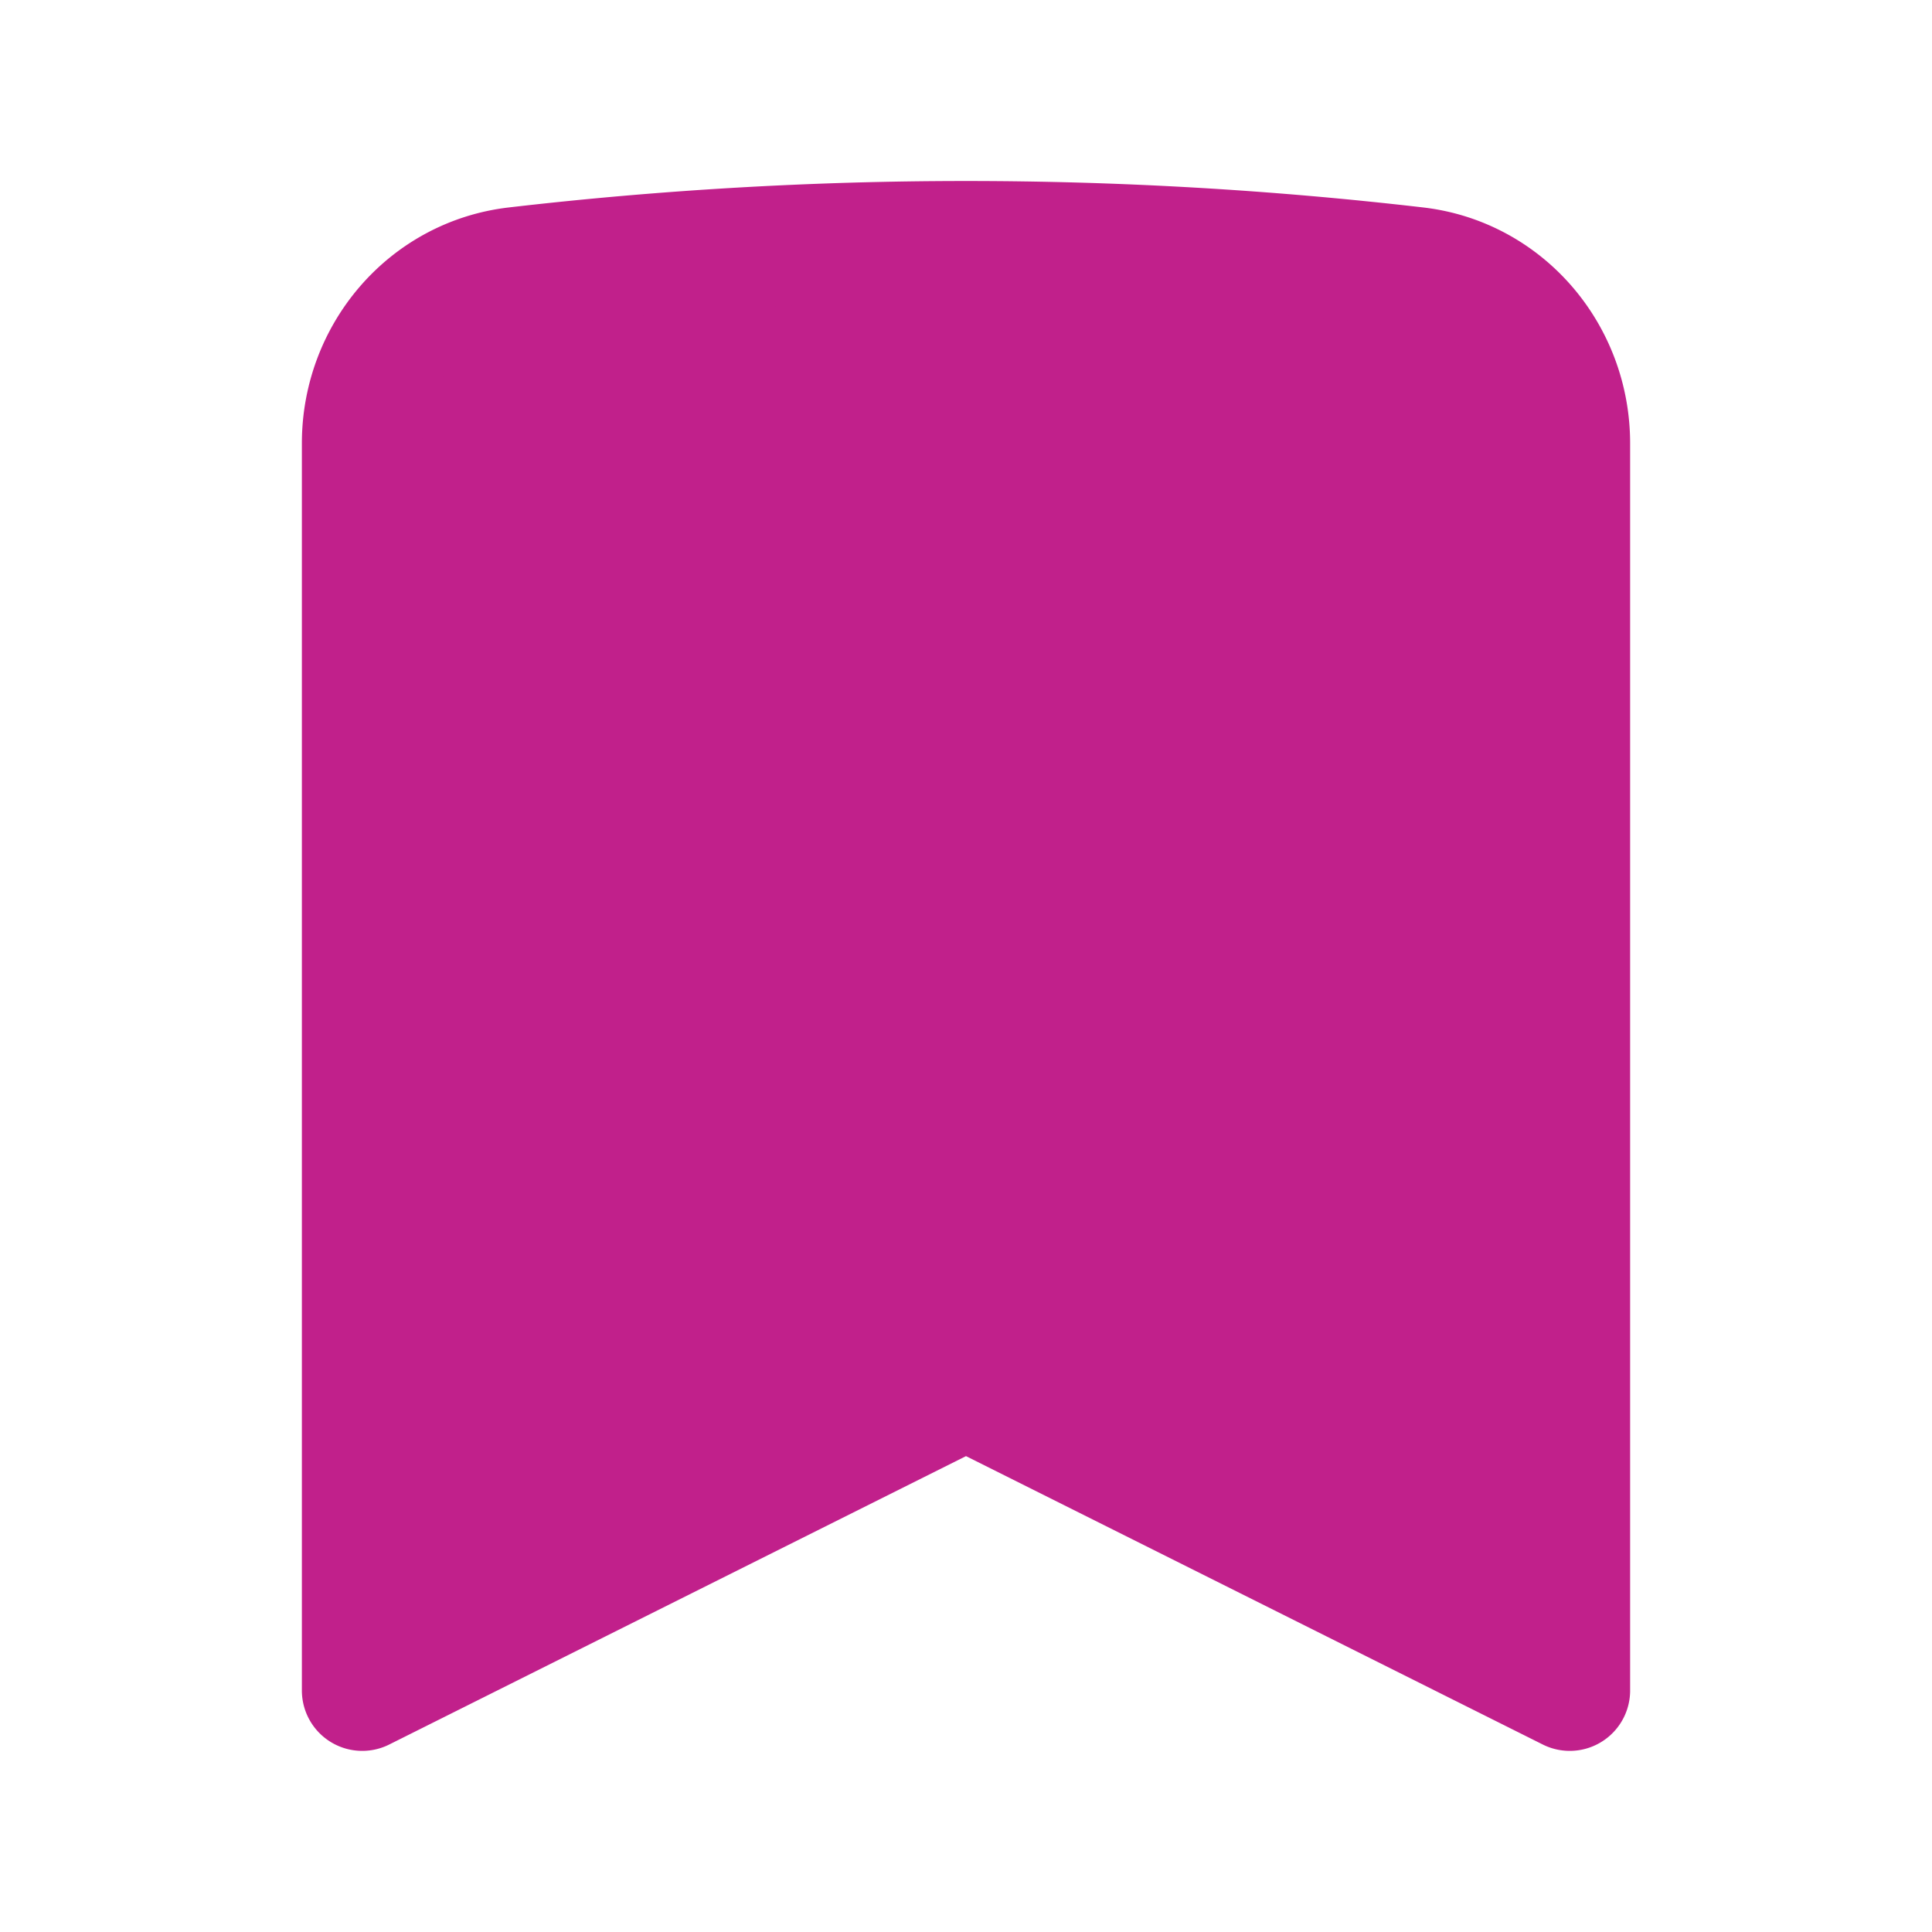 <?xml version="1.0" encoding="UTF-8"?>
<svg fill="none" stroke="currentColor" stroke-width="1.5" aria-hidden="true" data-slot="icon" version="1.1" viewBox="0 0 24 24" xmlns="http://www.w3.org/2000/svg">
 <path d="M17.593 3.322c1.1.128 1.907 1.077 1.907 2.185V21L12 17.25 4.5 21V5.507c0-1.108.806-2.057 1.907-2.185a48.507 48.507 0 0 1 11.186 0Z" fill="#c1208b" stroke="#c1208b" stroke-linecap="round" stroke-linejoin="round"/>
</svg>

